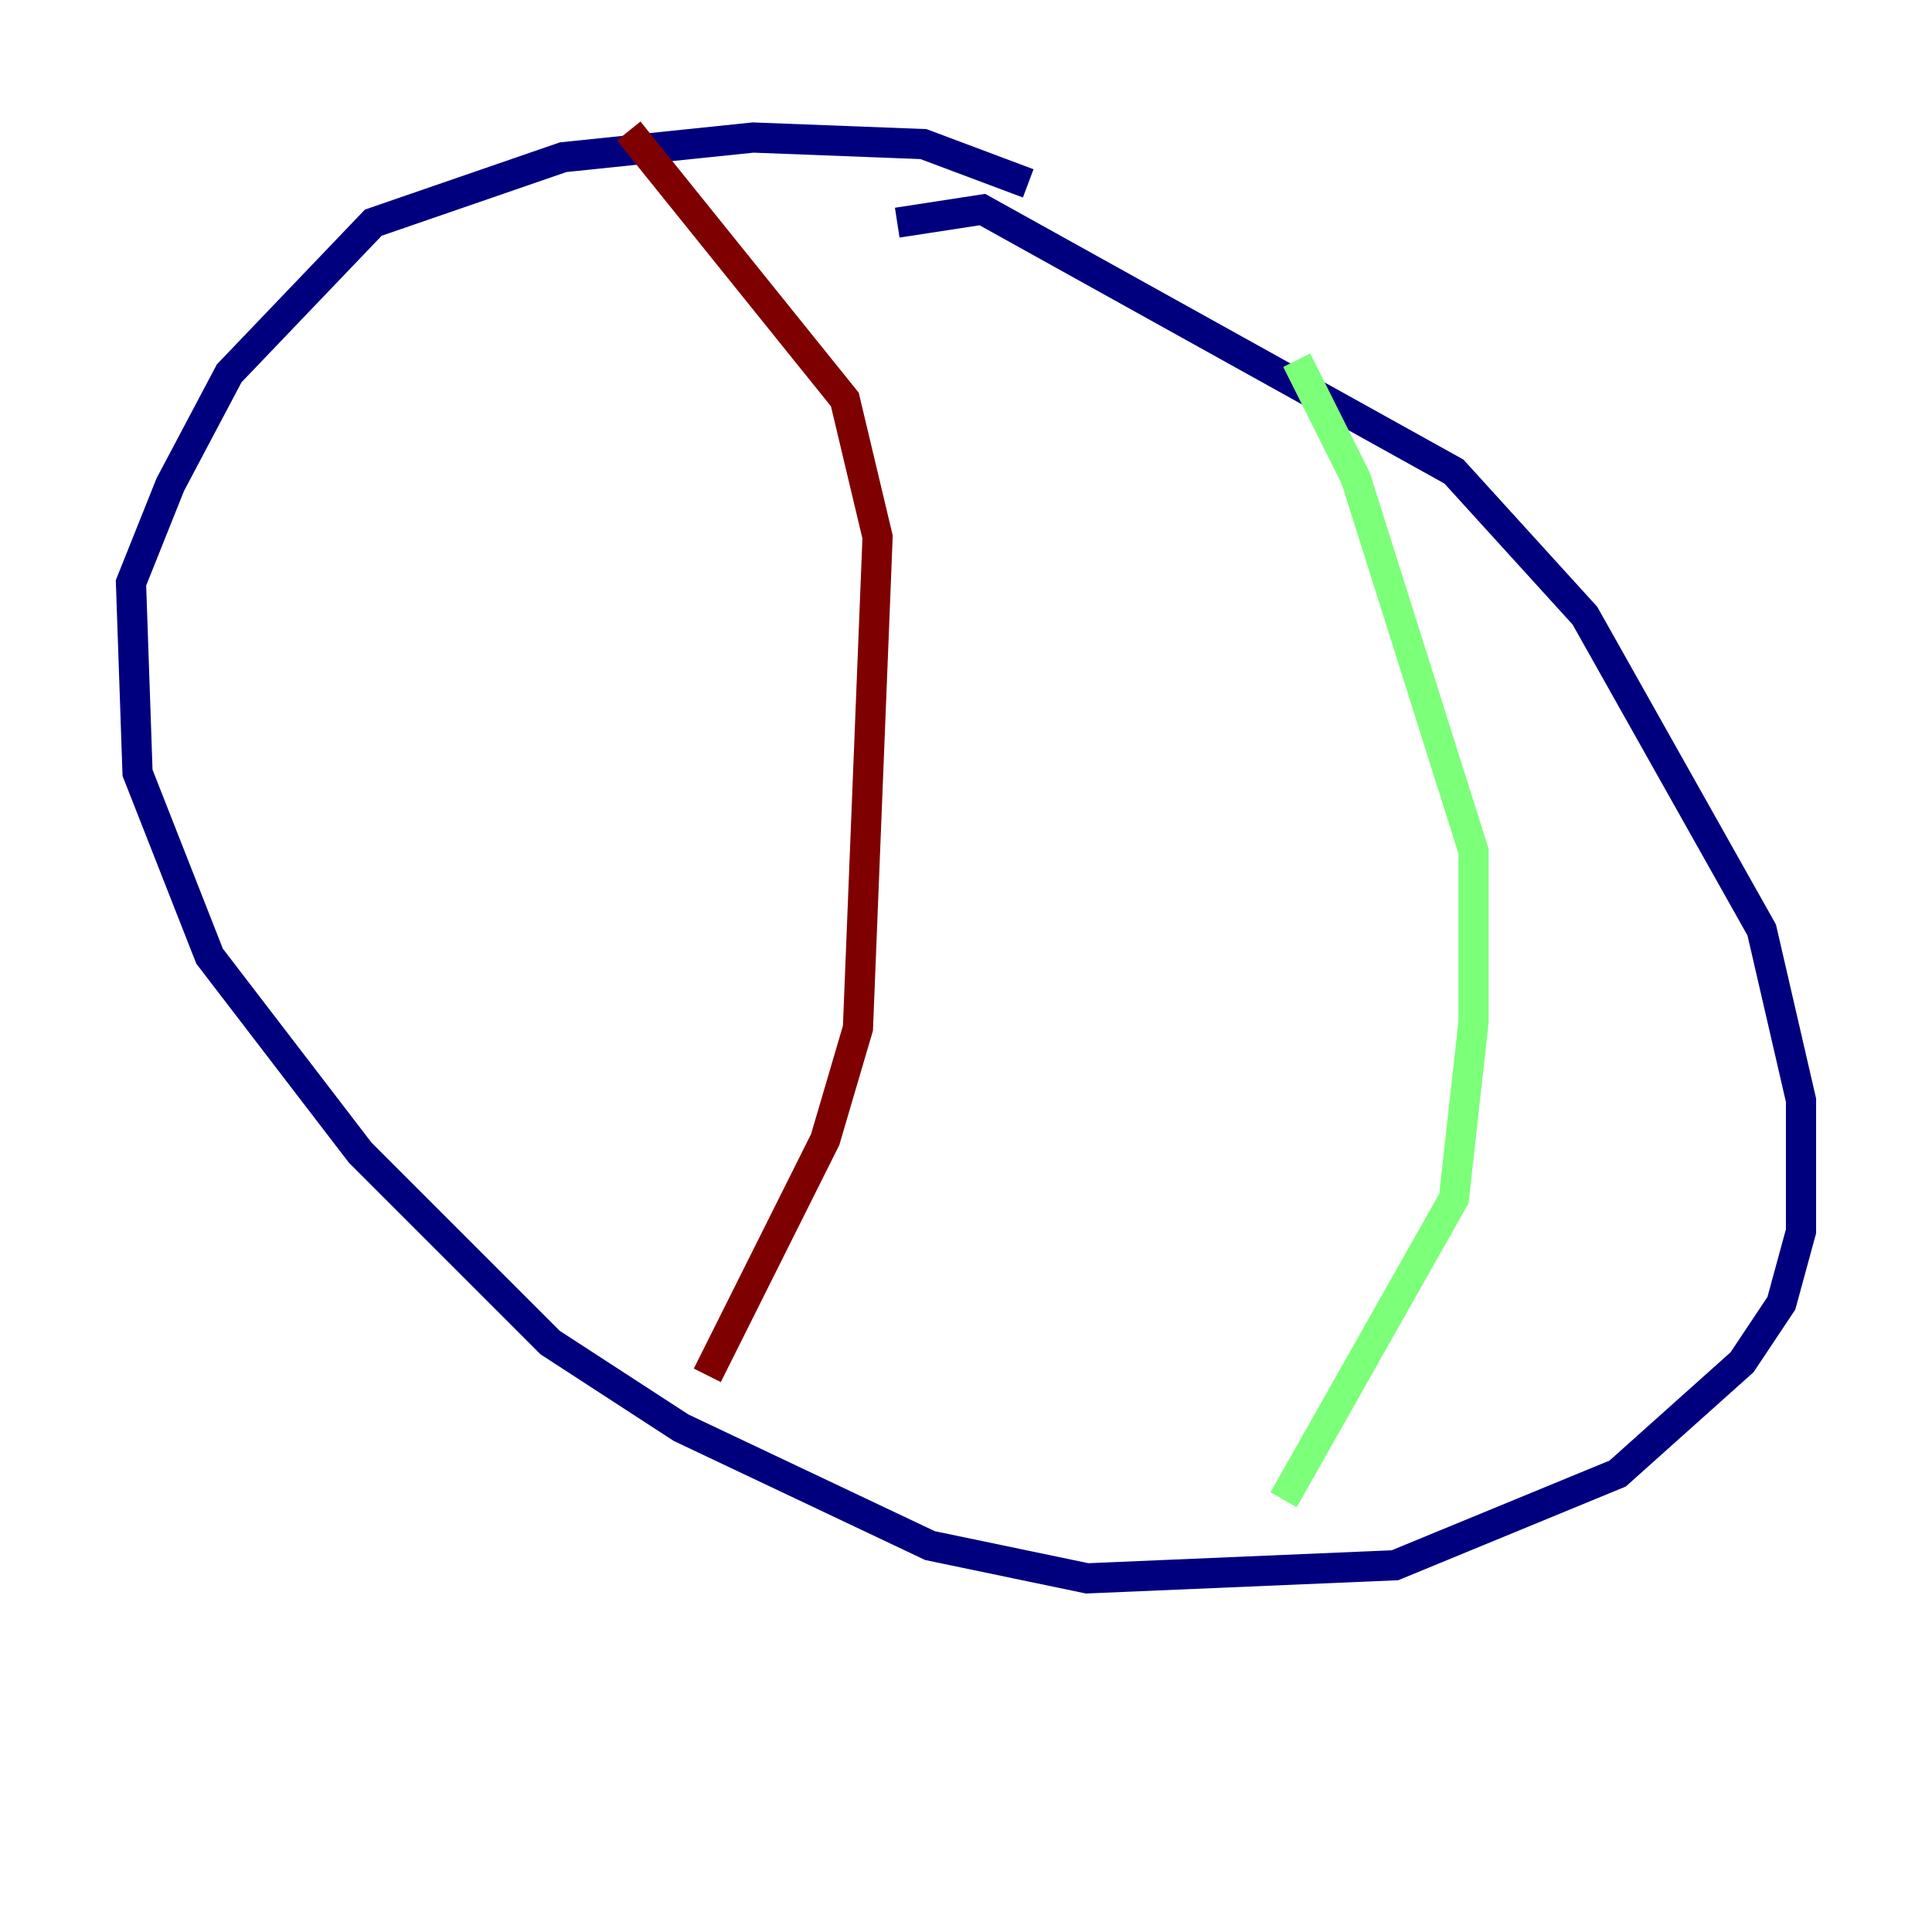 <?xml version="1.0" encoding="utf-8" ?>
<svg baseProfile="tiny" height="128" version="1.2" viewBox="0,0,128,128" width="128" xmlns="http://www.w3.org/2000/svg" xmlns:ev="http://www.w3.org/2001/xml-events" xmlns:xlink="http://www.w3.org/1999/xlink"><defs /><polyline fill="none" points="59.444,14.752 65.085,13.885 96.325,31.241 105.003,40.786 116.719,61.614 119.322,72.895 119.322,81.573 118.02,86.346 115.417,90.251 107.173,97.627 92.42,103.702 72.027,104.57 61.614,102.4 45.125,94.59 36.447,88.949 23.864,76.366 13.885,63.349 9.112,51.2 8.678,38.617 11.281,32.108 15.186,24.732 24.732,14.752 37.315,10.414 49.898,9.112 61.18,9.546 68.122,12.149" stroke="#00007f" stroke-width="2" /><polyline fill="none" points="85.044,99.363 96.325,79.403 97.627,67.688 97.627,56.407 89.817,31.675 85.912,23.864" stroke="#7cff79" stroke-width="2" /><polyline fill="none" points="46.861,91.119 54.671,75.498 56.841,68.122 58.142,35.58 55.973,26.468 41.654,8.678" stroke="#7f0000" stroke-width="2" /></svg>